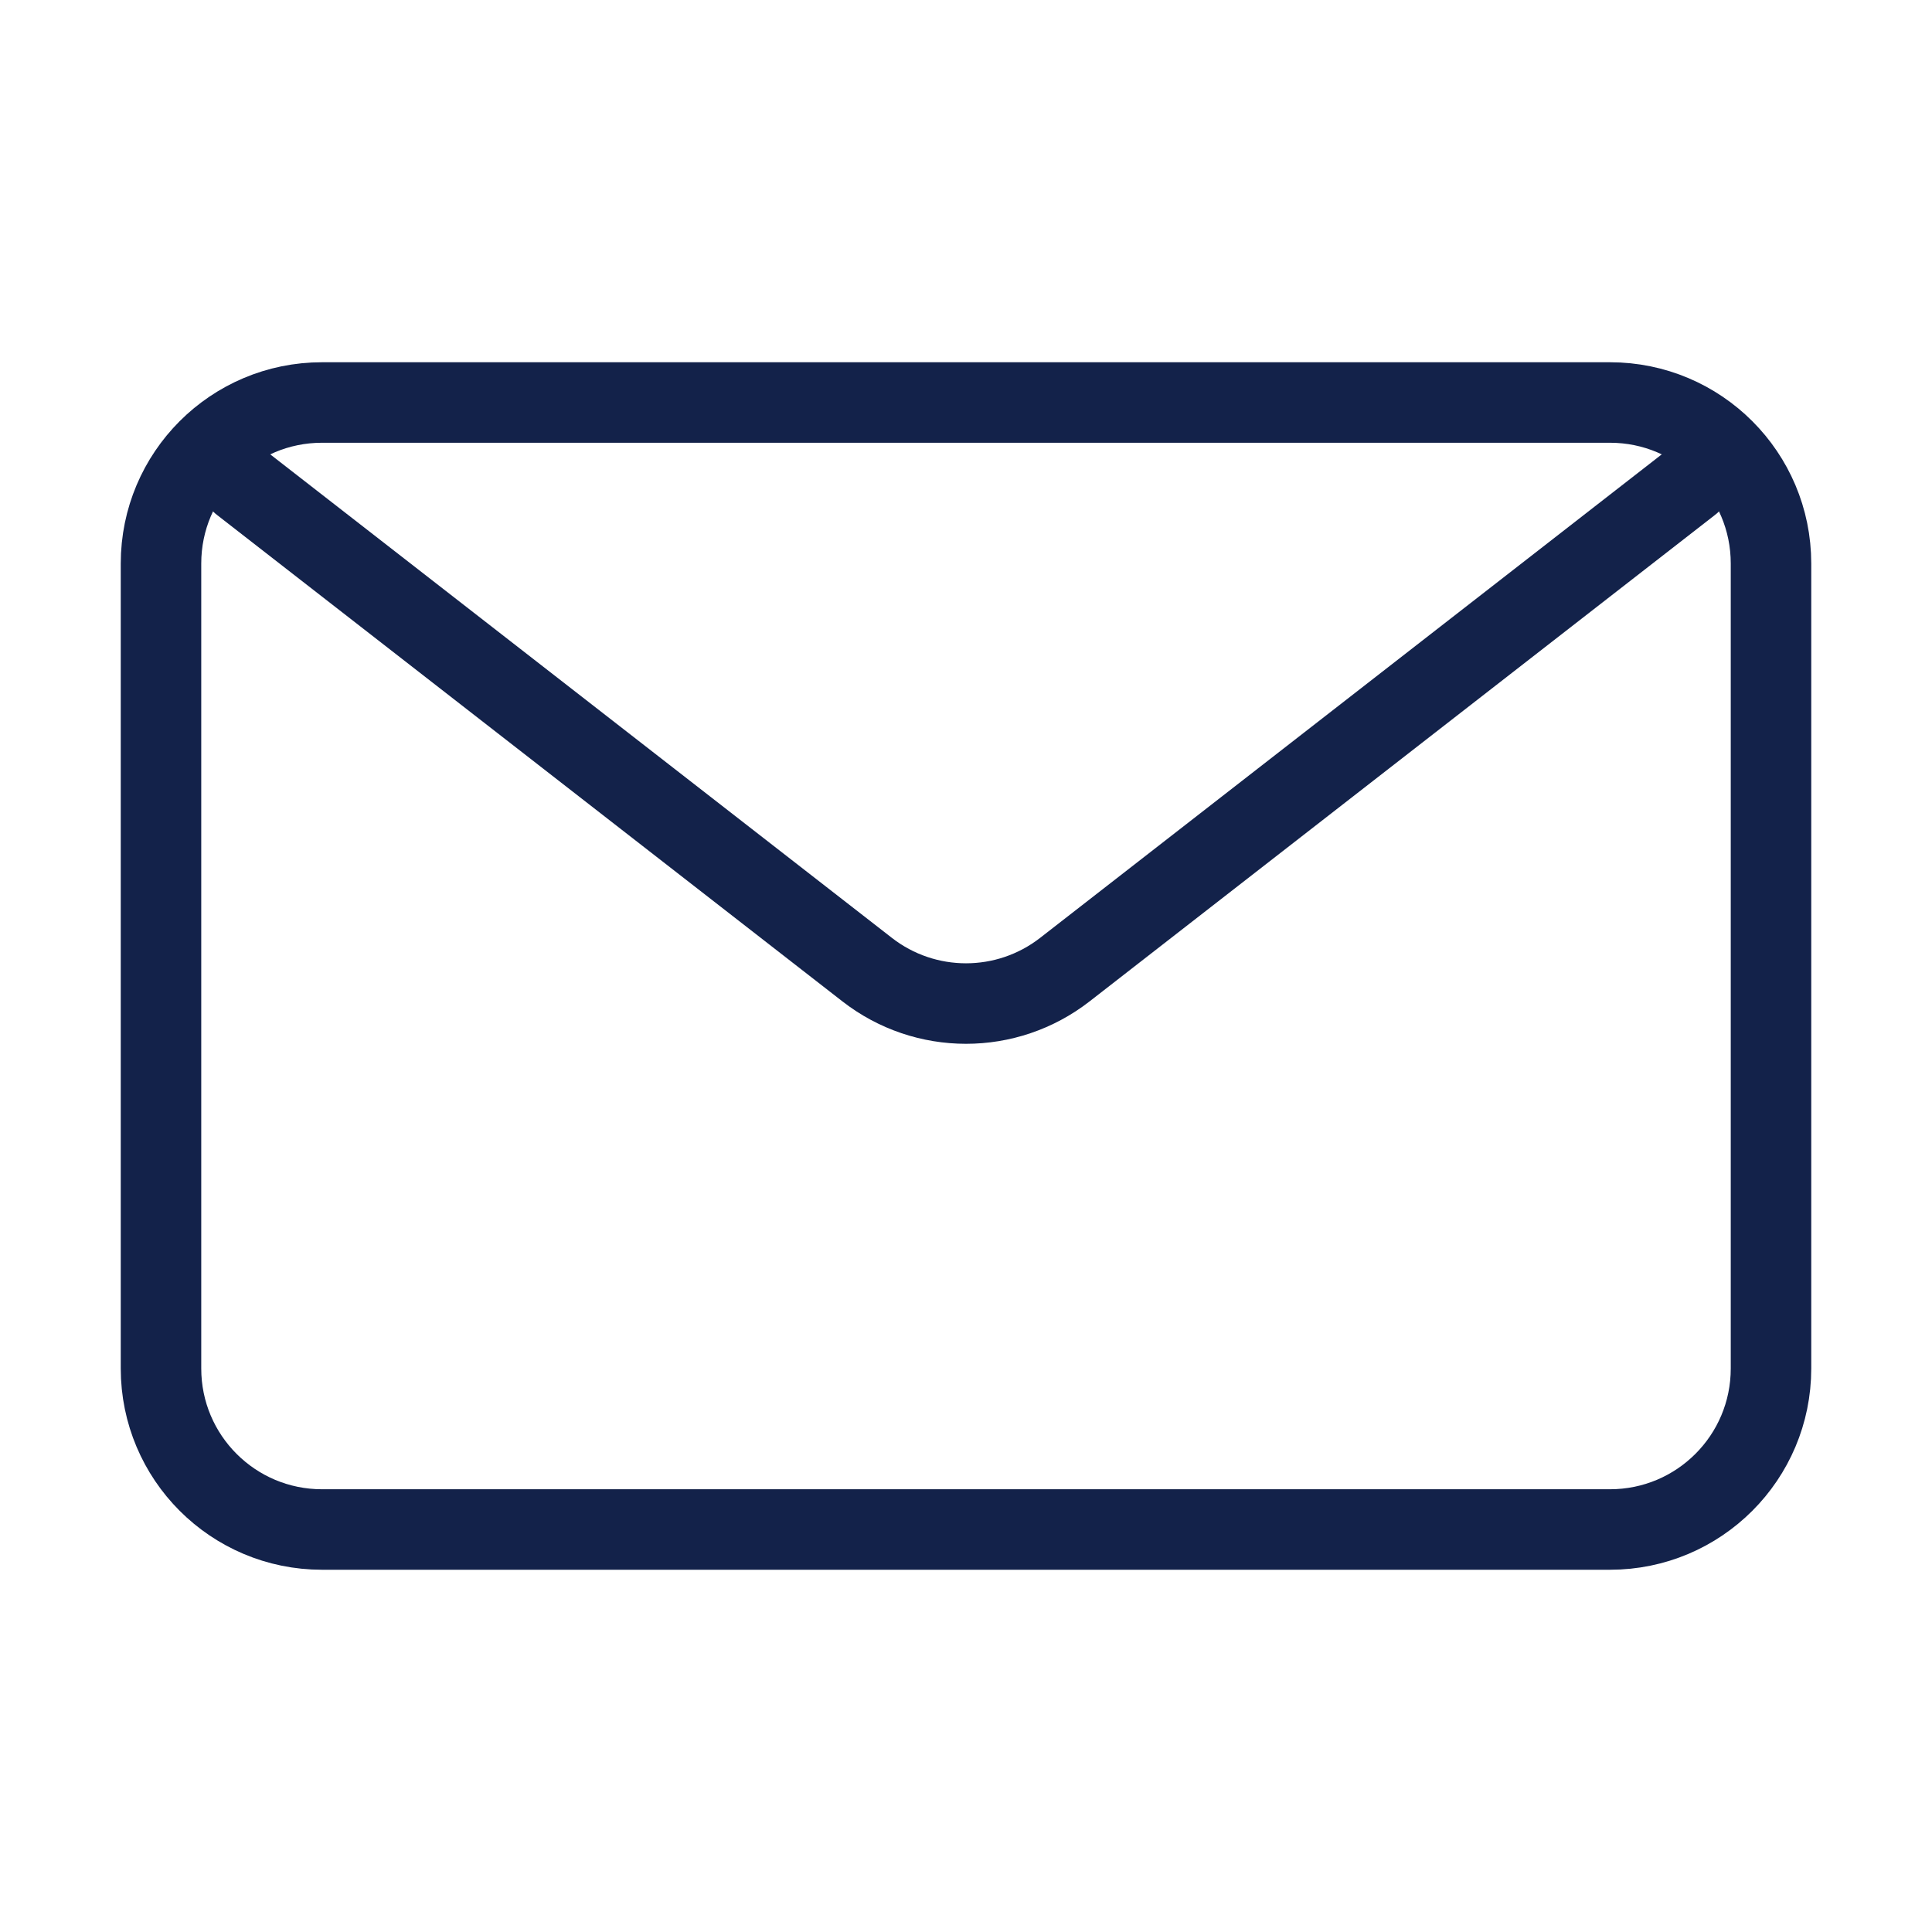 <svg width="24" height="24" viewBox="0 0 24 24" fill="none" xmlns="http://www.w3.org/2000/svg">
<path d="M2 7C2 5.895 2.895 5 4 5H20C21.105 5 22 5.895 22 7V17C22 18.105 21.105 19 20 19H4C2.895 19 2 18.105 2 17V7Z" stroke="#13224A" stroke-linecap="round"/>
<path d="M3 6L10.772 12.045C11.494 12.607 12.506 12.607 13.228 12.045L16.5 9.5L21 6" stroke="#13224A" stroke-linecap="round"/>
</svg>
